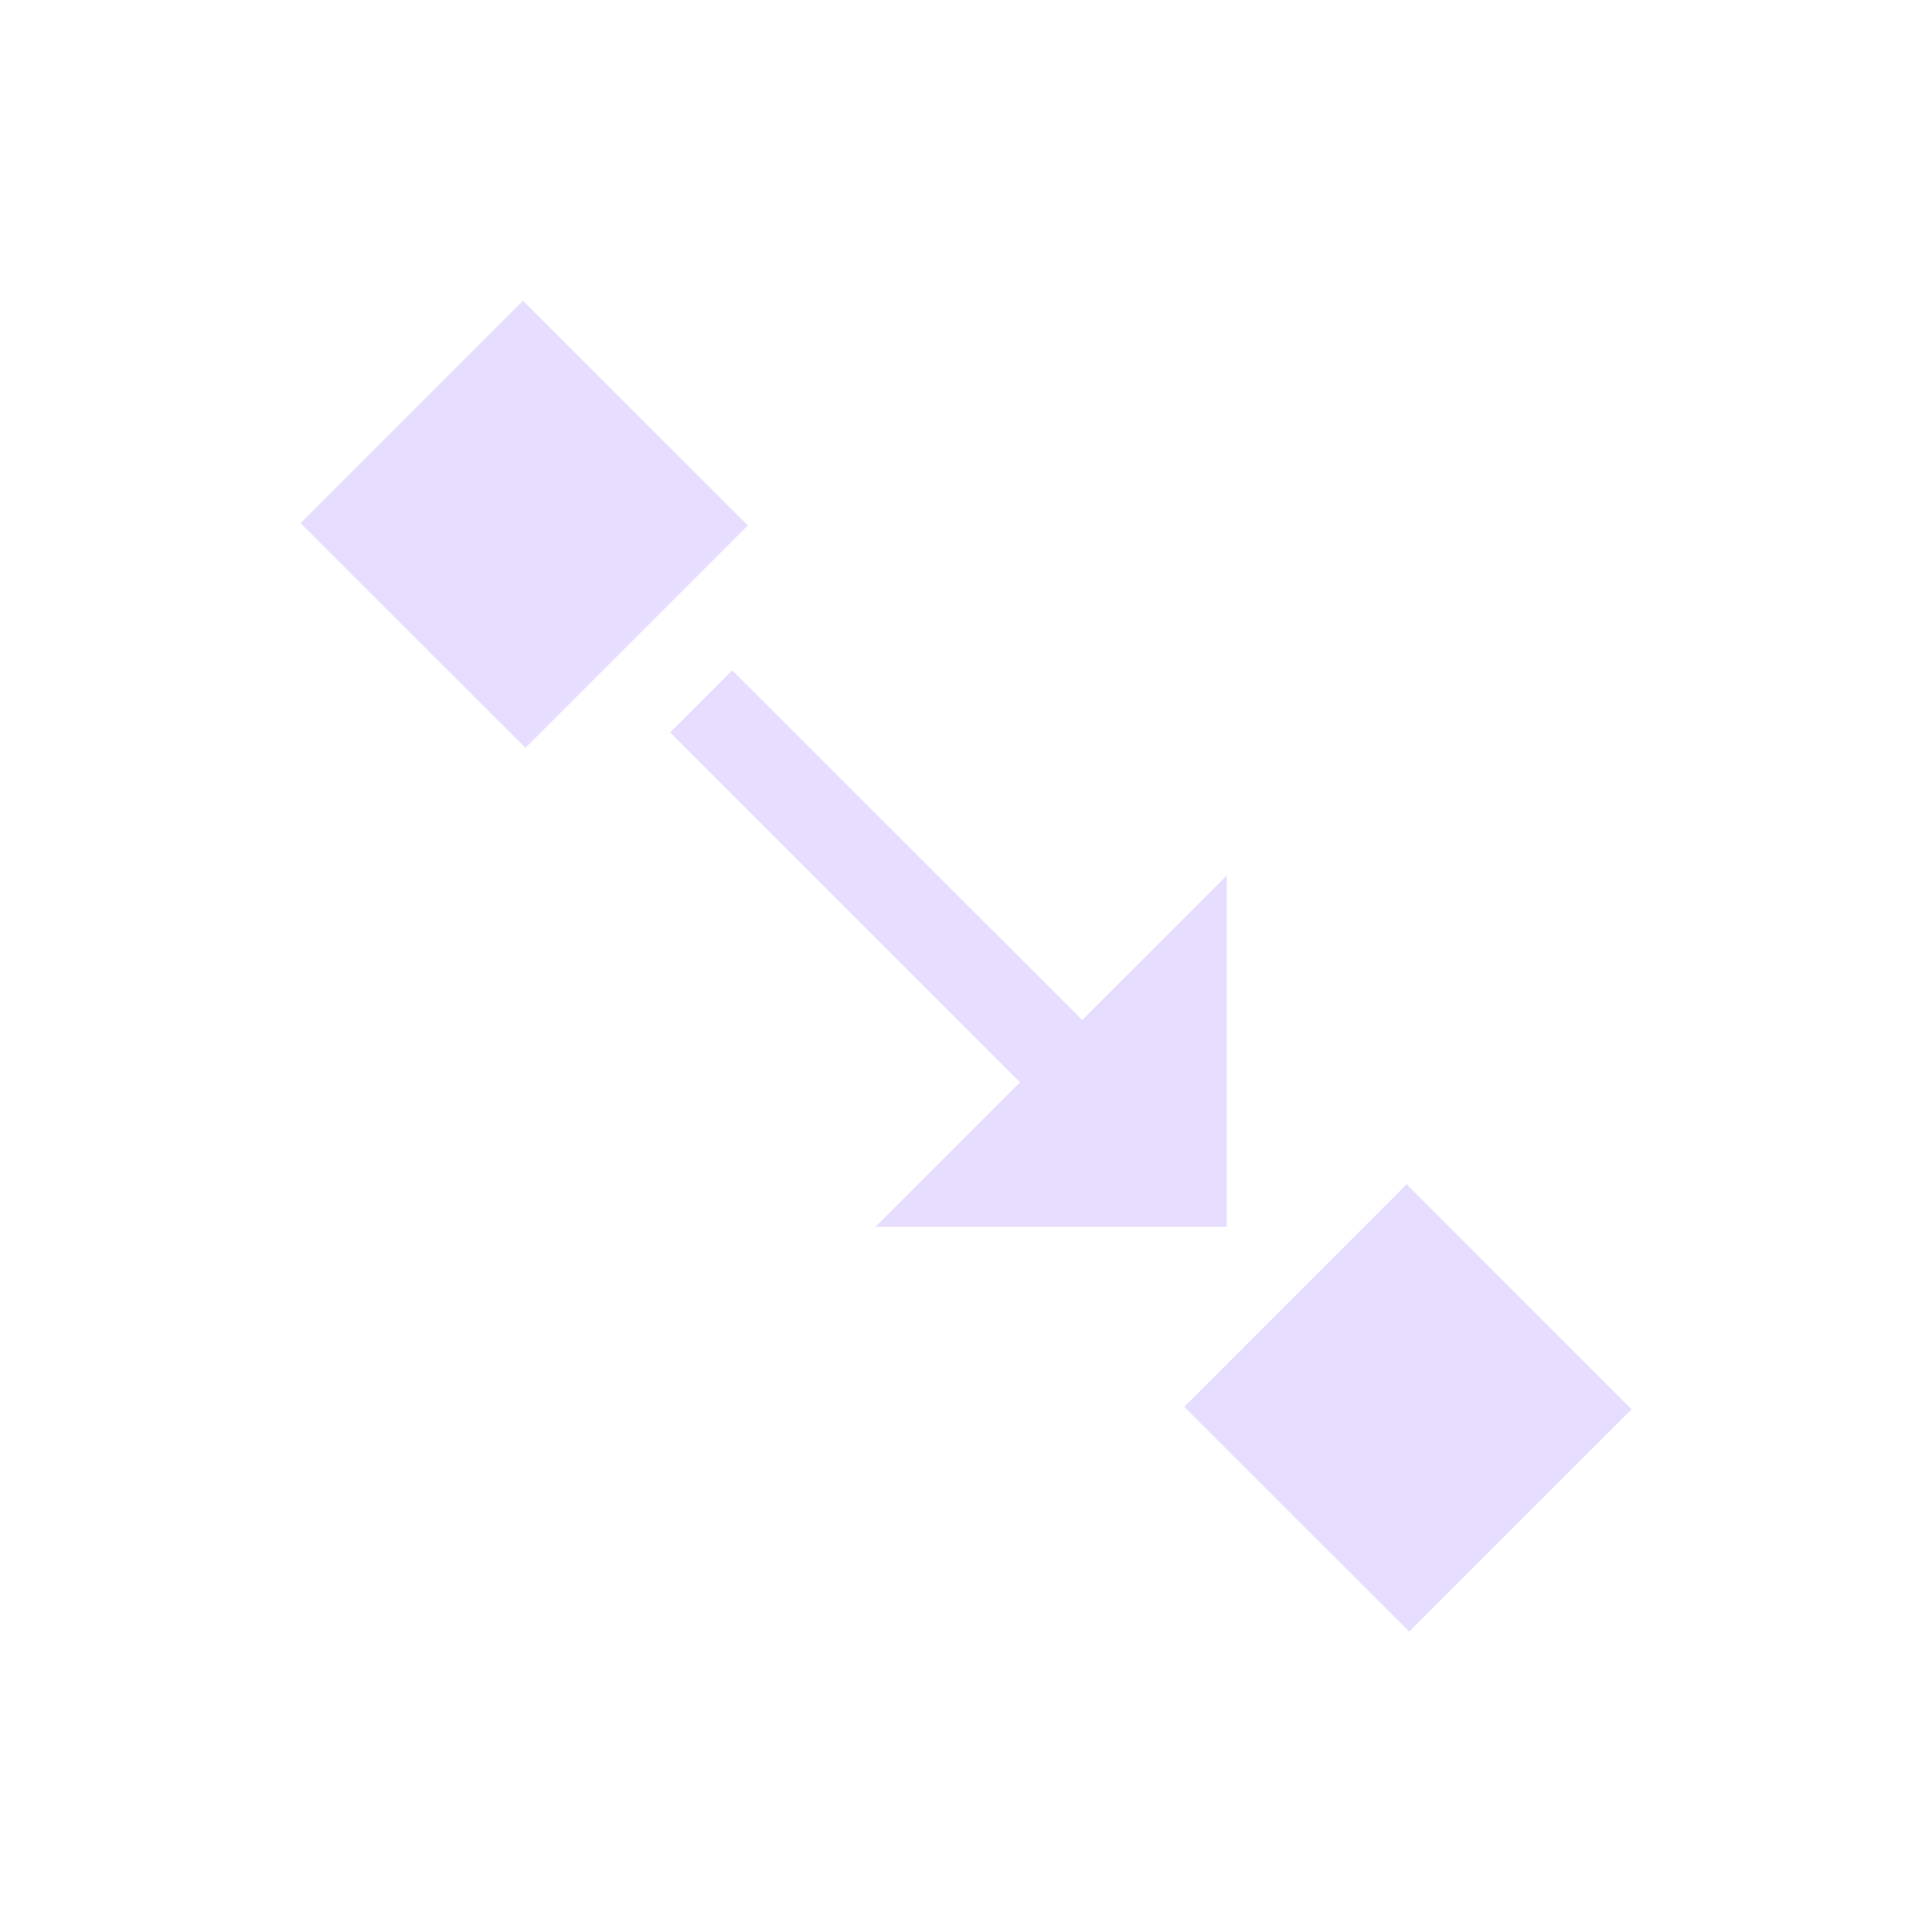 <svg height="22" viewBox="0 0 22 22" width="22" xmlns="http://www.w3.org/2000/svg">
  <path d="m2.955.424-2.533 2.533 2.561 2.559 2.533-2.533zm2.383 4.209-.707.707 3.984 3.984-1.646 1.646h4v-4l-1.646 1.645zm7.68 5.852-2.533 2.535 2.561 2.559 2.533-2.531z" fill="#e6ddff" transform="translate(3 3)"/>
</svg>
